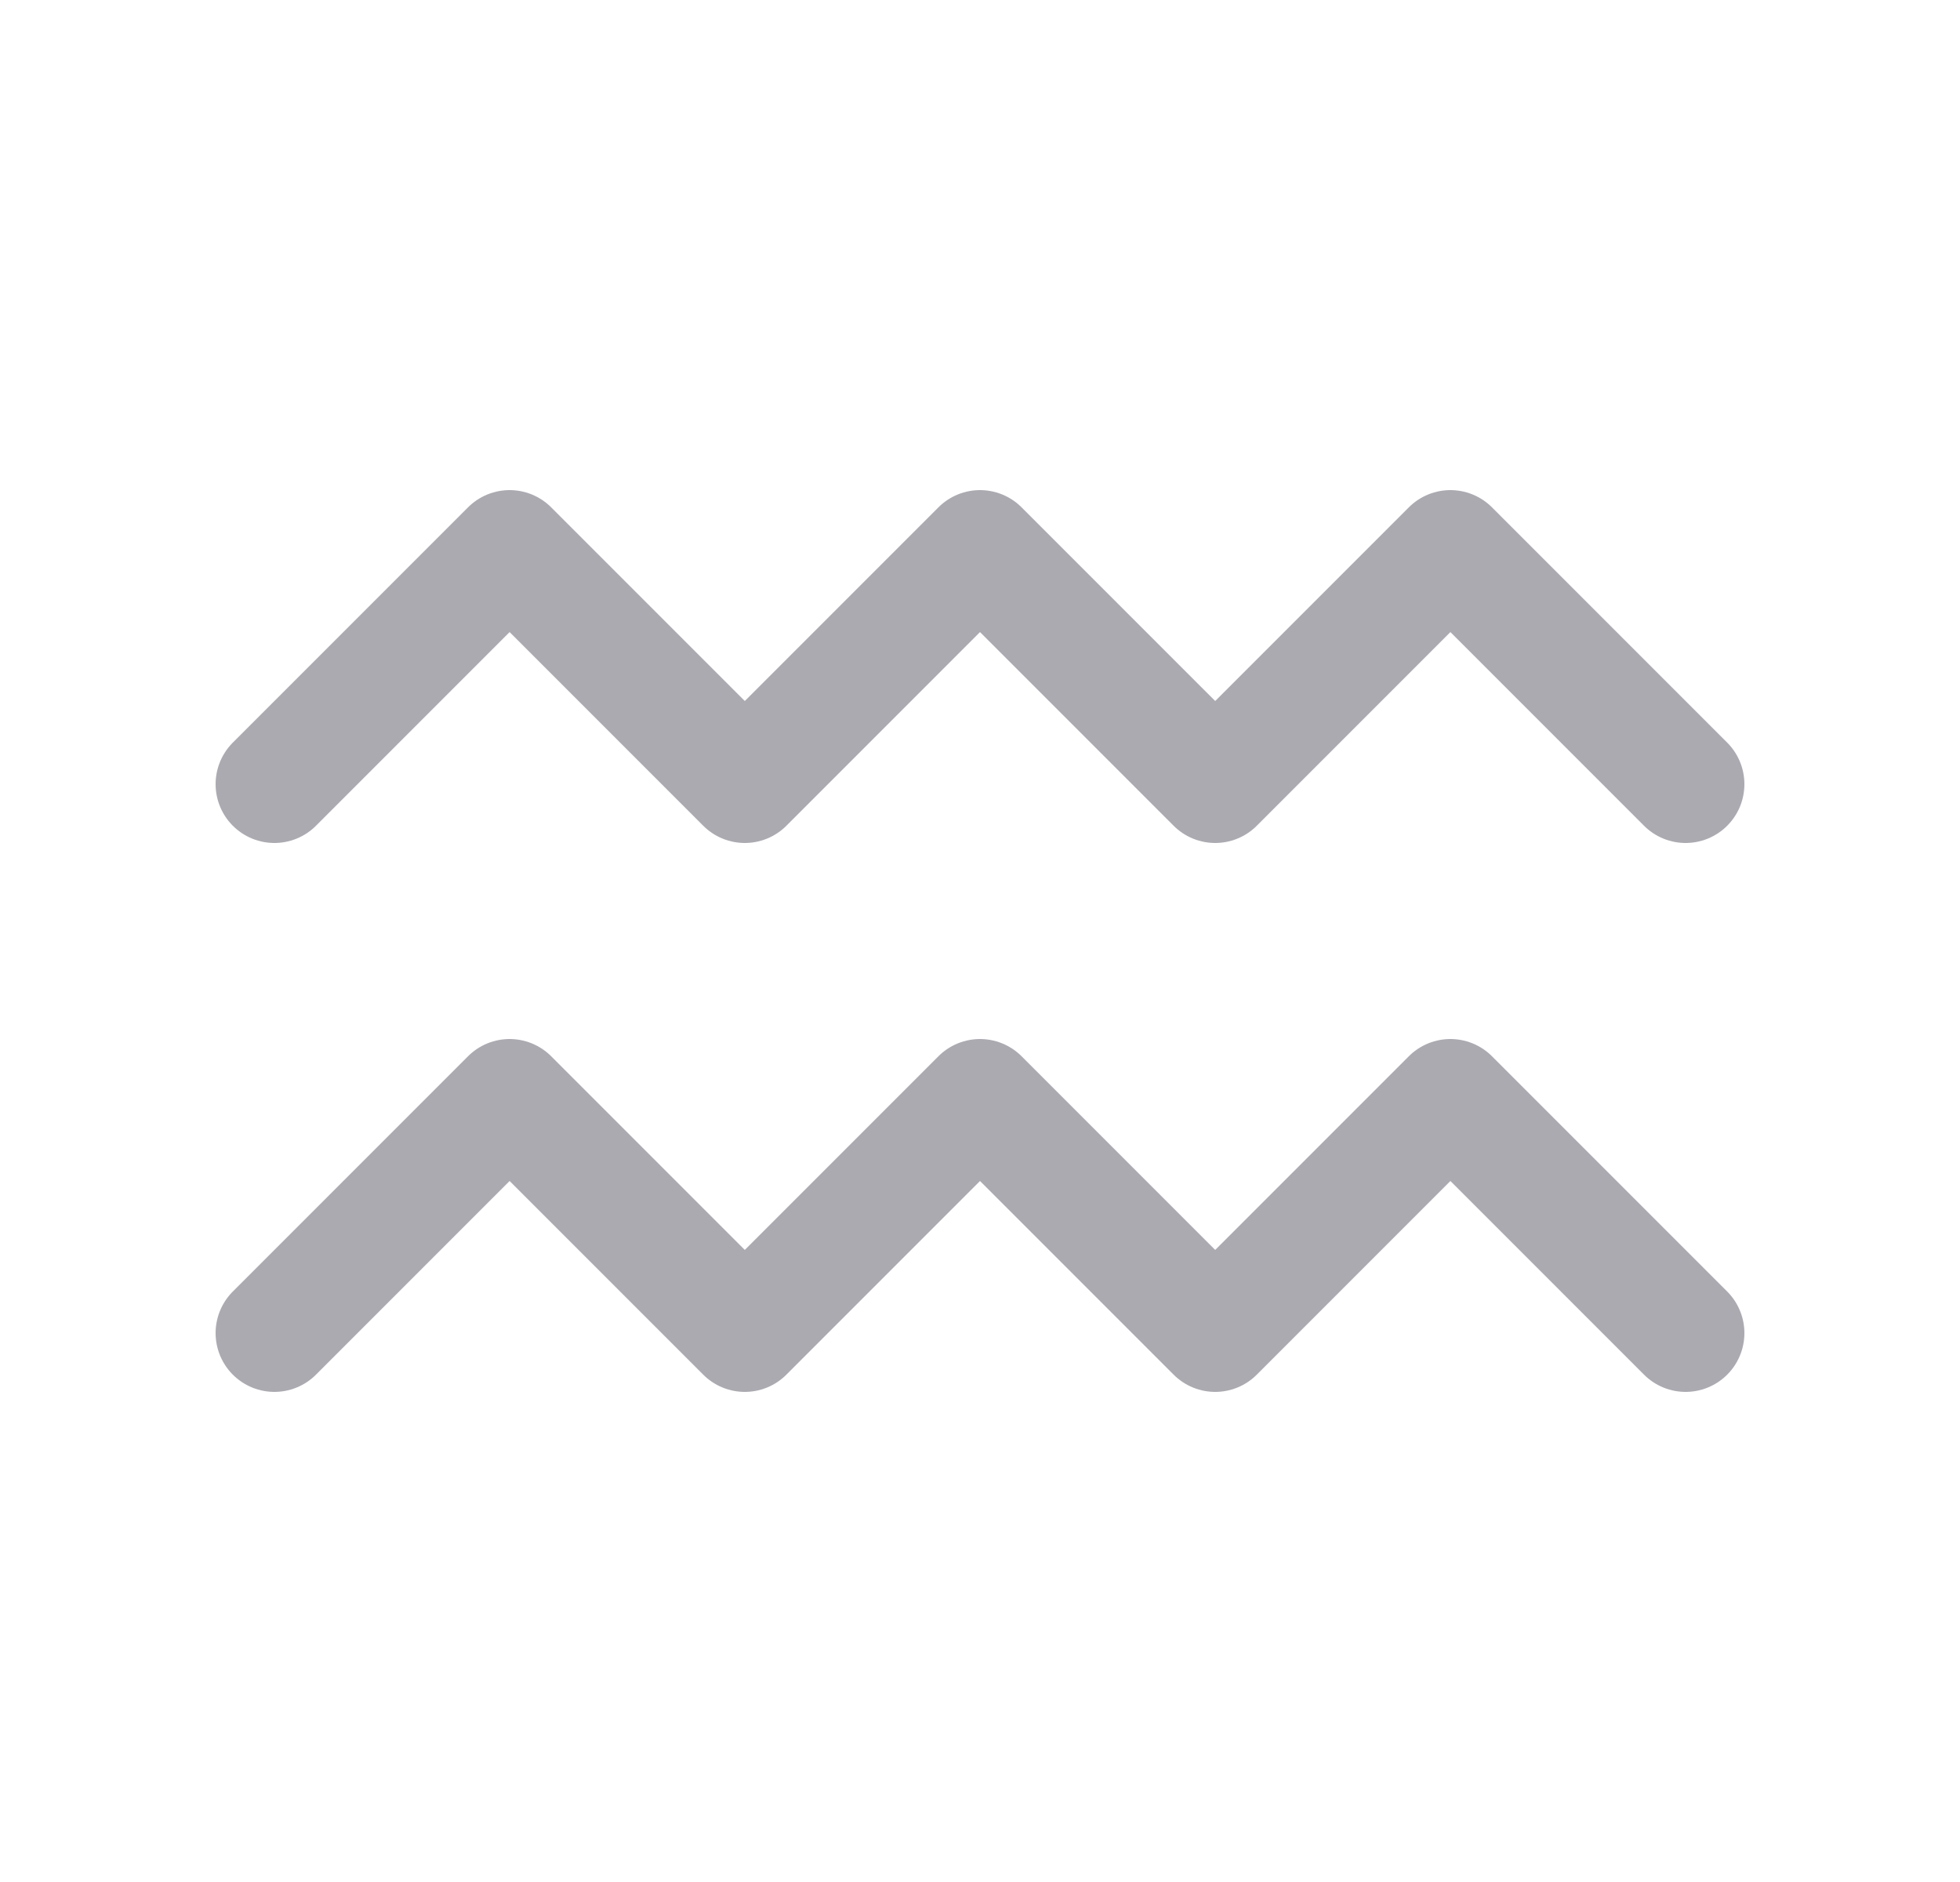 <svg width="25" height="24" viewBox="0 0 25 24" fill="none" xmlns="http://www.w3.org/2000/svg">
<path d="M3.5 10L6.5 7L9.5 10L12.5 7L15.5 10L18.5 7L21.5 10" stroke="#ACAAB1" stroke-width="1.5" stroke-linecap="round" stroke-linejoin="round"/>
<path d="M3.5 17L6.5 14L9.5 17L12.5 14L15.5 17L18.5 14L21.5 17" stroke="#ACAAB1" stroke-width="1.5" stroke-linecap="round" stroke-linejoin="round"/>
</svg>

